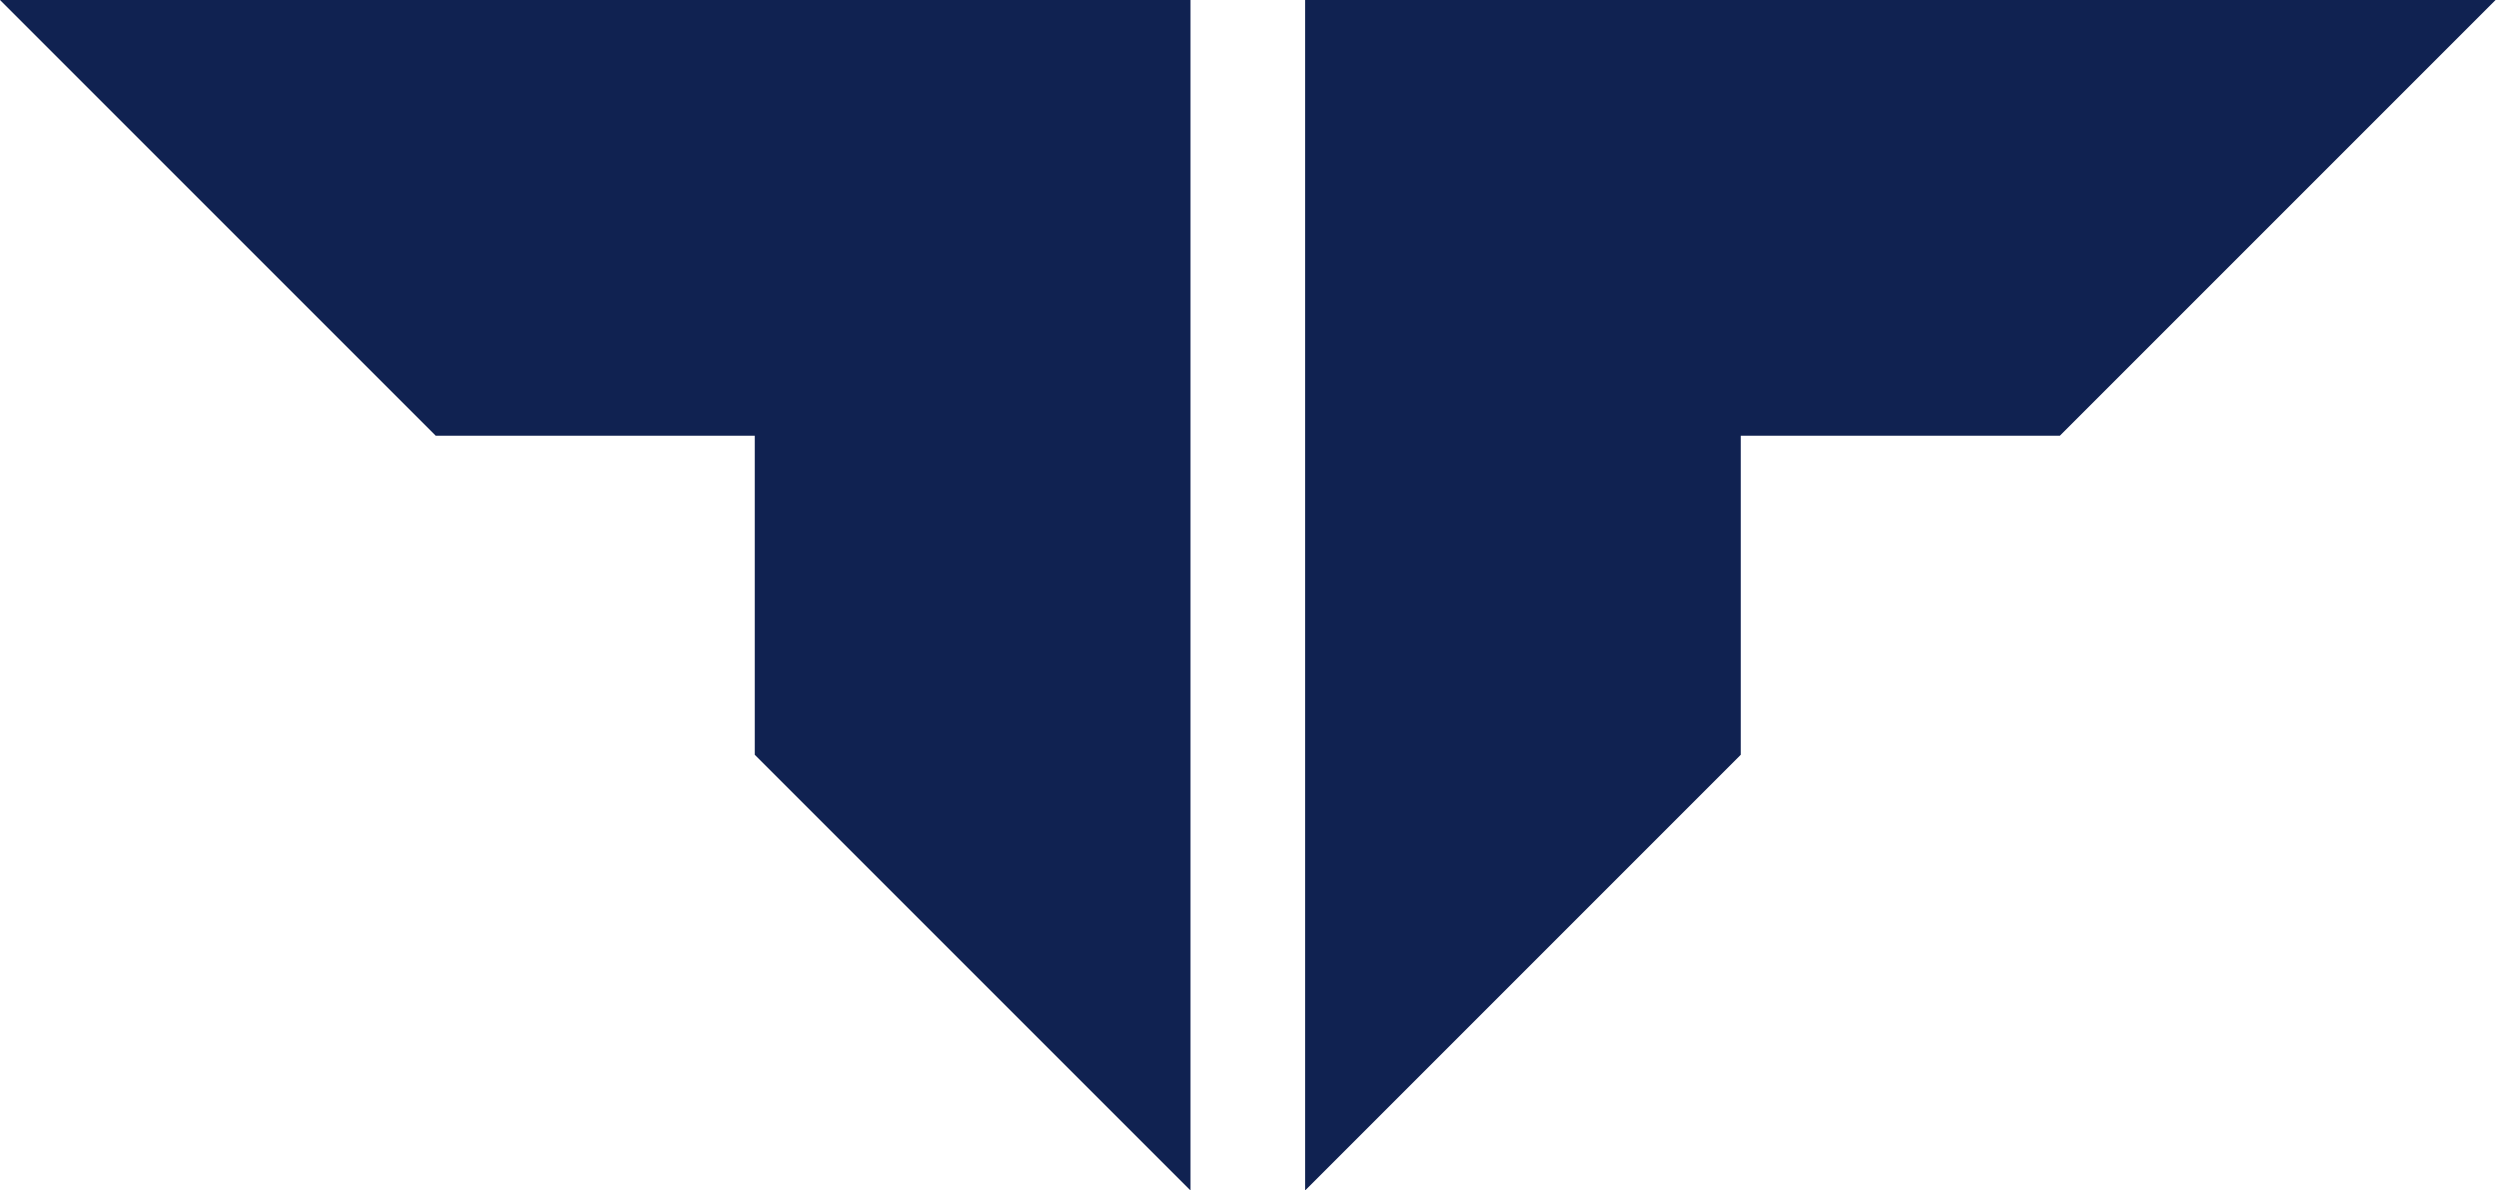 <svg width="42" height="20" viewBox="0 0 42 20" fill="none" xmlns="http://www.w3.org/2000/svg">
   <g id="Group 3">
      <path id="Subtract" fill-rule="evenodd" clip-rule="evenodd" d="M20 20V0H0L7.32 7.32H12.68V12.68L20 20Z" fill="#102251"/>
      <path id="Subtract_2" fill-rule="evenodd" clip-rule="evenodd" d="M21.926 20V0H41.926L34.606 7.32H29.245V12.68L21.926 20Z" fill="#102251"/>
   </g>
</svg>
